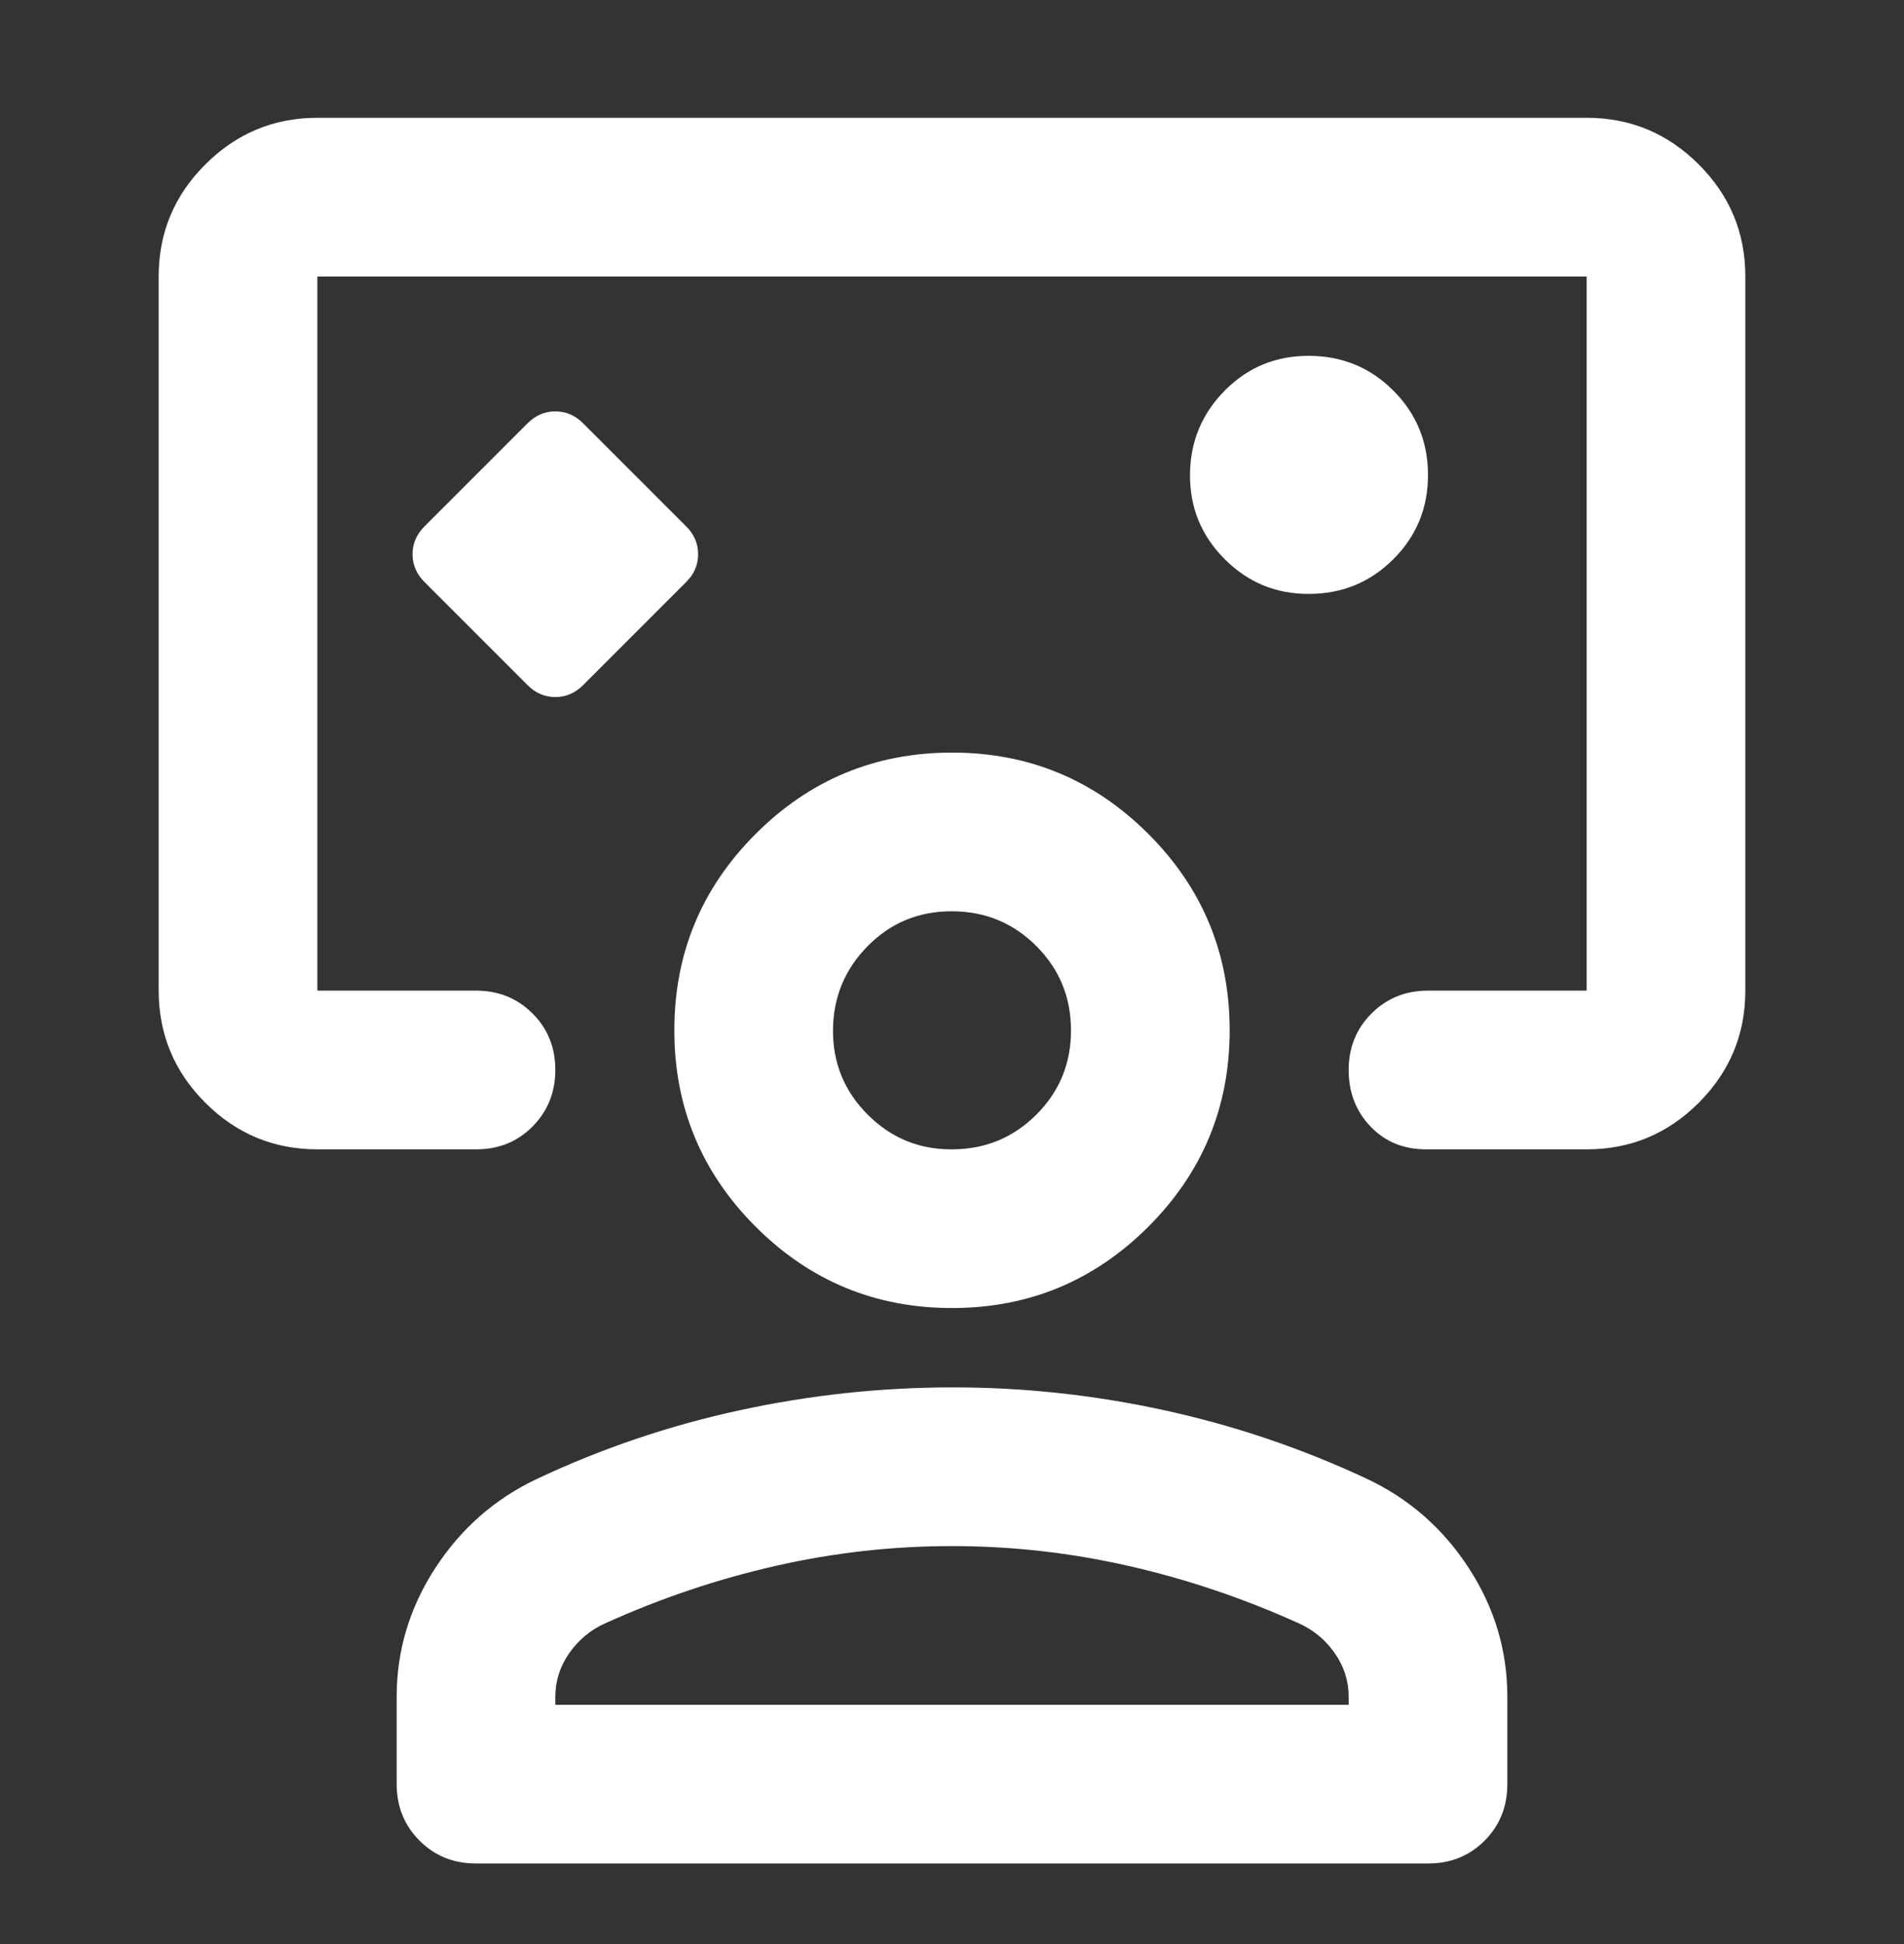 <svg width="48" height="49" viewBox="0 0 48 49" fill="none" xmlns="http://www.w3.org/2000/svg">
<rect x="0" y="0" width="48" height="49" fill="#333333" stroke="none"/>
<path d="M13.3 17.269C13.5 17.469 13.733 17.569 14 17.569C14.267 17.569 14.5 17.469 14.7 17.269L17.3 14.669C17.5 14.469 17.6 14.235 17.6 13.969C17.6 13.702 17.5 13.469 17.3 13.269L14.7 10.669C14.5 10.469 14.267 10.369 14 10.369C13.733 10.369 13.5 10.469 13.3 10.669L10.7 13.269C10.5 13.469 10.4 13.702 10.4 13.969C10.4 14.235 10.5 14.469 10.7 14.669L13.3 17.269ZM8 28.969C6.9 28.969 5.959 28.577 5.176 27.795C4.393 27.012 4.001 26.07 4 24.969V6.969C4 5.869 4.392 4.927 5.176 4.145C5.96 3.362 6.901 2.97 8 2.969H40C41.1 2.969 42.042 3.361 42.826 4.145C43.61 4.929 44.001 5.87 44 6.969V24.969C44 26.069 43.609 27.011 42.826 27.795C42.043 28.579 41.101 28.97 40 28.969H35.95C35.383 28.969 34.917 28.777 34.55 28.393C34.183 28.009 34 27.534 34 26.969C34 26.403 34.192 25.929 34.576 25.545C34.96 25.161 35.435 24.969 36 24.969H40V6.969H8V24.969H12C12.567 24.969 13.042 25.161 13.426 25.545C13.81 25.929 14.001 26.403 14 26.969C13.999 27.534 13.807 28.009 13.424 28.395C13.041 28.78 12.567 28.971 12 28.969H8ZM33 14.969C33.833 14.969 34.542 14.677 35.126 14.095C35.71 13.512 36.001 12.803 36 11.969C35.999 11.134 35.707 10.426 35.126 9.845C34.545 9.263 33.836 8.971 33 8.969C32.164 8.966 31.456 9.258 30.876 9.845C30.296 10.431 30.004 11.139 30 11.969C29.996 12.798 30.288 13.507 30.876 14.095C31.464 14.683 32.172 14.974 33 14.969ZM12 46.969C11.433 46.969 10.959 46.777 10.576 46.393C10.193 46.009 10.001 45.534 10 44.969V42.769C10 41.602 10.325 40.519 10.976 39.519C11.627 38.519 12.485 37.769 13.55 37.269C15.183 36.502 16.883 35.927 18.65 35.545C20.417 35.162 22.2 34.97 24 34.969C25.8 34.967 27.583 35.159 29.35 35.545C31.117 35.93 32.817 36.505 34.45 37.269C35.517 37.769 36.375 38.519 37.026 39.519C37.677 40.519 38.001 41.602 38 42.769V44.969C38 45.535 37.809 46.011 37.426 46.395C37.043 46.779 36.568 46.97 36 46.969H12ZM14 42.969H34V42.769C34 42.369 33.883 42.002 33.65 41.669C33.417 41.335 33.117 41.085 32.75 40.919C31.35 40.285 29.917 39.802 28.45 39.469C26.983 39.135 25.5 38.969 24 38.969C22.5 38.969 21.017 39.135 19.55 39.469C18.083 39.802 16.65 40.285 15.25 40.919C14.883 41.085 14.583 41.335 14.35 41.669C14.117 42.002 14 42.369 14 42.769V42.969ZM24 32.969C22.067 32.969 20.417 32.285 19.05 30.919C17.683 29.552 17 27.902 17 25.969C17 24.035 17.683 22.385 19.05 21.019C20.417 19.652 22.067 18.969 24 18.969C25.933 18.969 27.583 19.652 28.95 21.019C30.317 22.385 31 24.035 31 25.969C31 27.902 30.317 29.552 28.95 30.919C27.583 32.285 25.933 32.969 24 32.969ZM24 28.969C24.833 28.969 25.542 28.677 26.126 28.095C26.71 27.512 27.001 26.803 27 25.969C26.999 25.134 26.707 24.426 26.126 23.845C25.545 23.263 24.836 22.971 24 22.969C23.164 22.966 22.456 23.258 21.876 23.845C21.296 24.431 21.004 25.139 21 25.969C20.996 26.798 21.288 27.507 21.876 28.095C22.464 28.683 23.172 28.974 24 28.969Z" fill="white"/>
</svg>
